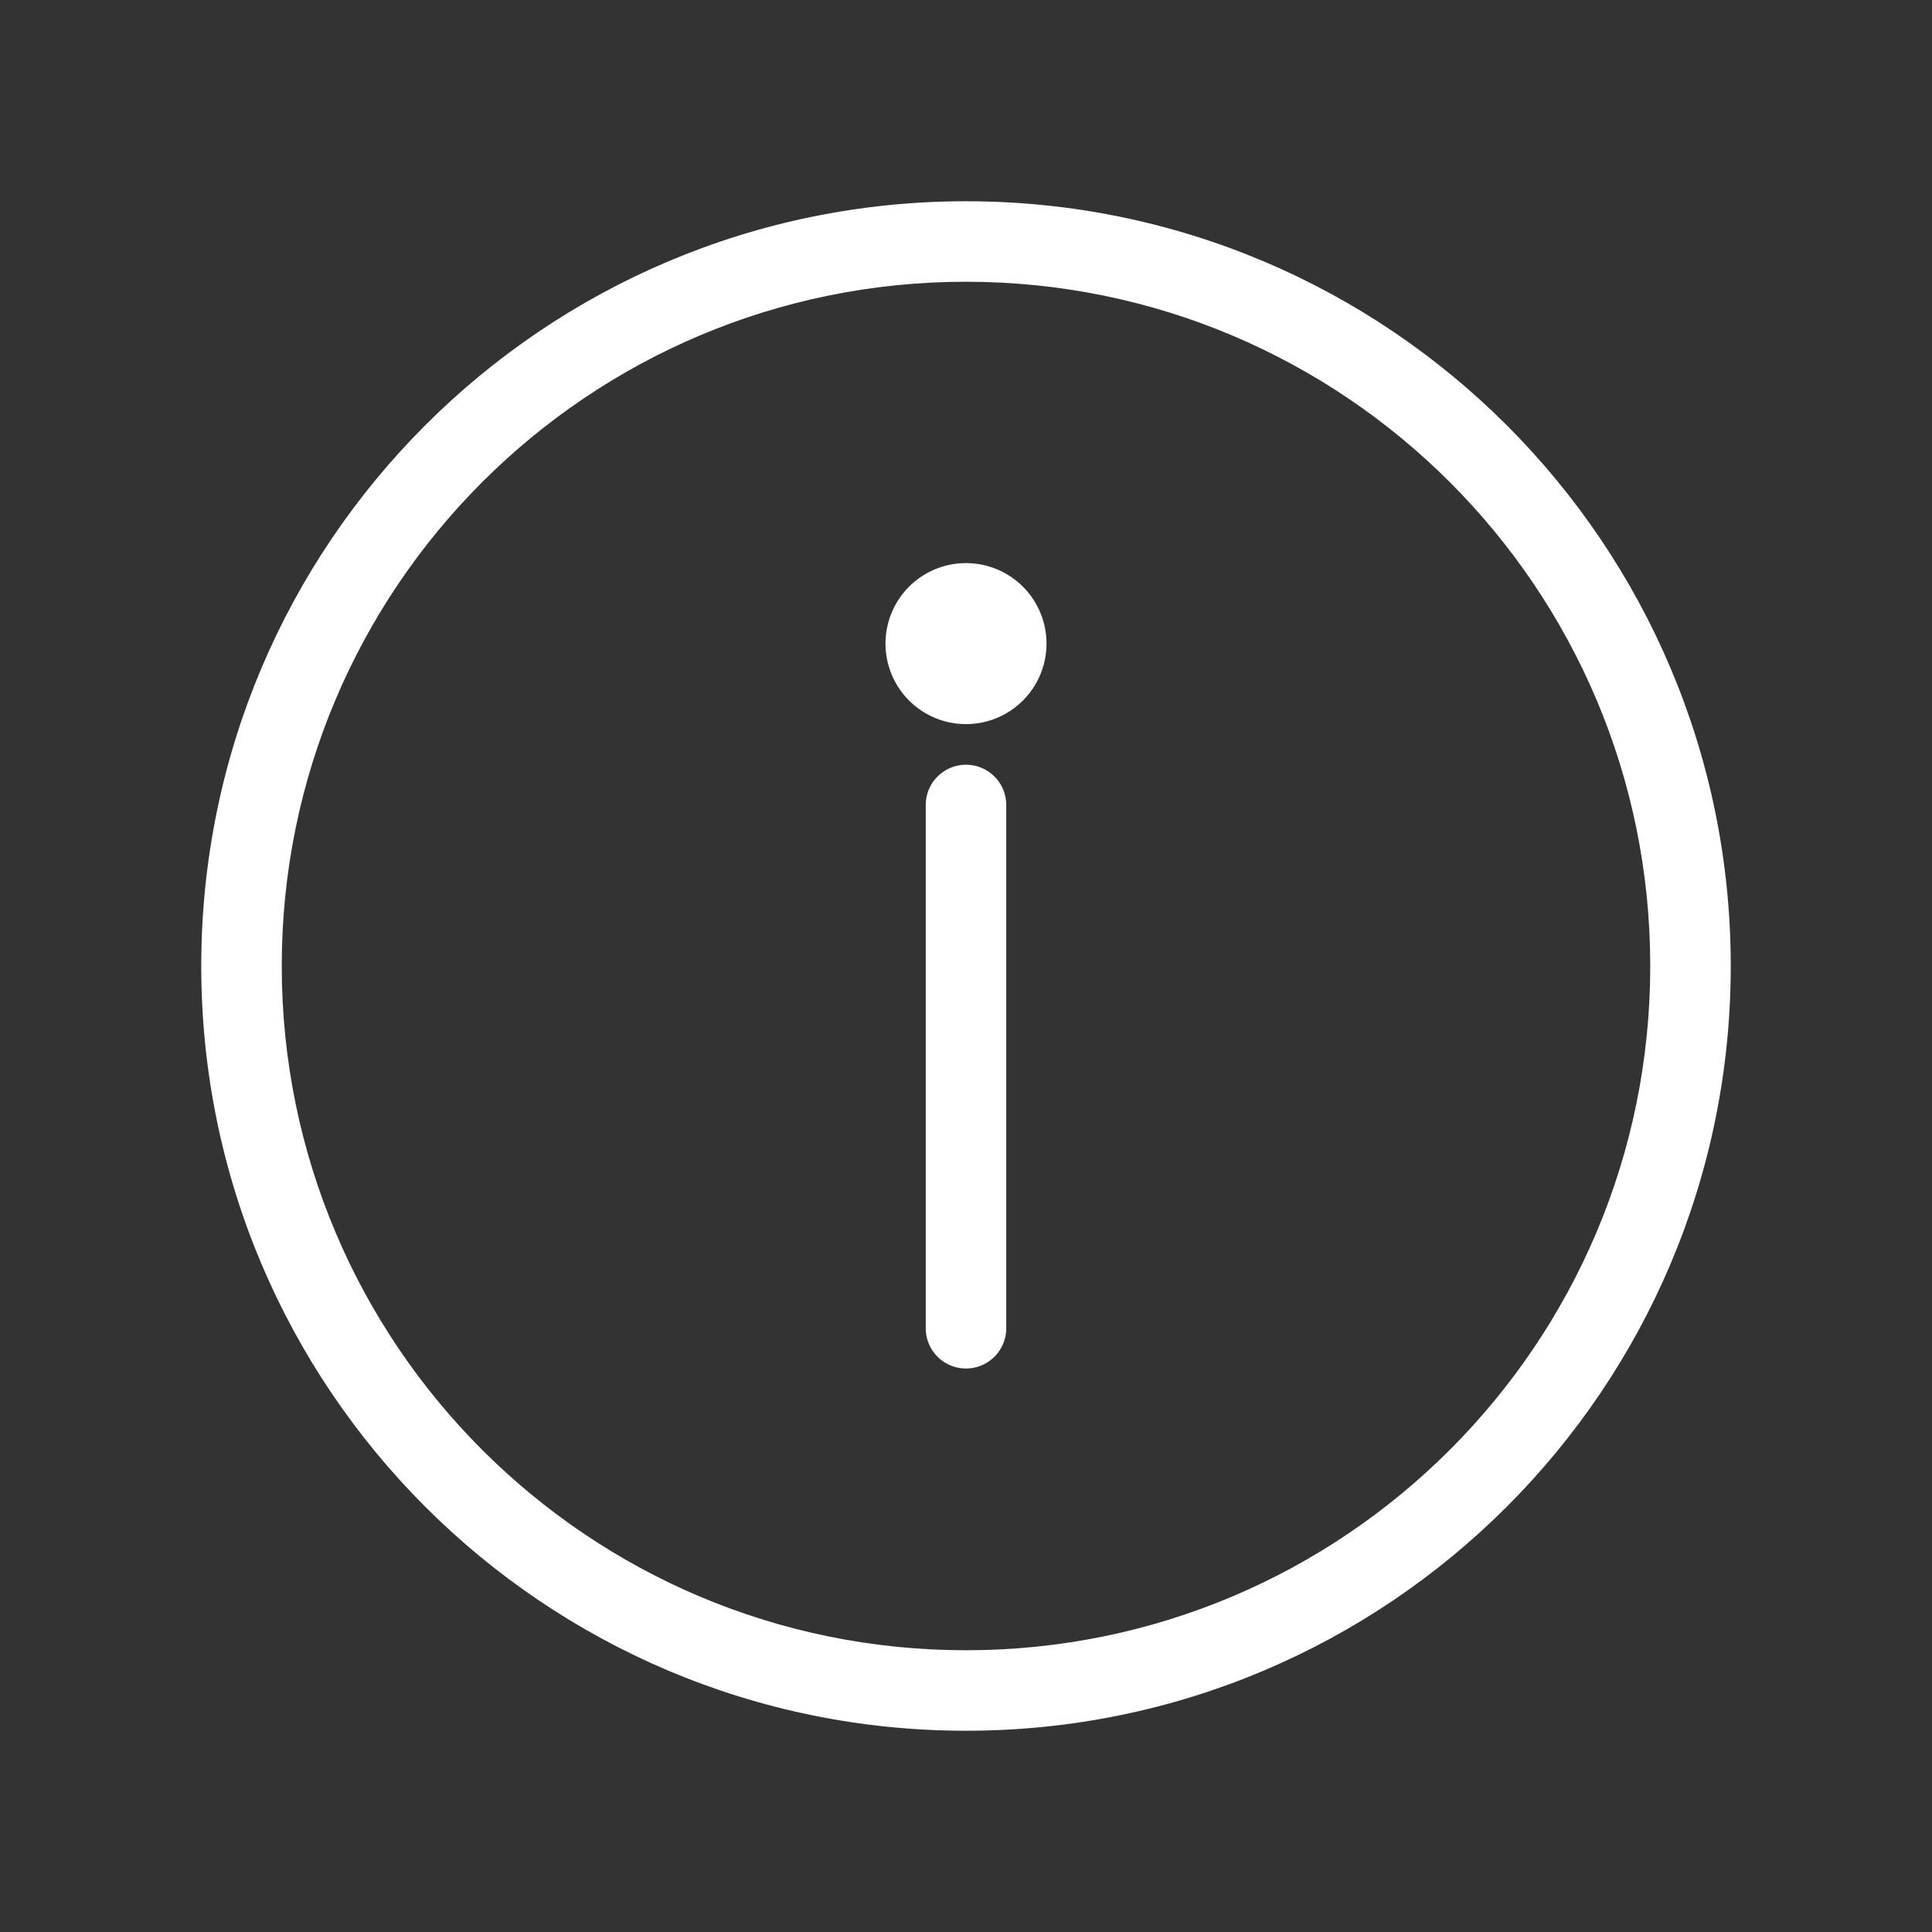 <svg t="1744471513948" class="icon" viewBox="0 0 1024 1024" version="1.1" xmlns="http://www.w3.org/2000/svg" p-id="2632"
	width="200" height="200">
	<rect x="0" y="0" width="1024" height="1024" fill="#333333" stroke="none"/>
	<path
		d="M512 149.333C311.701 149.333 149.333 311.701 149.333 512s162.368 362.667 362.667 362.667 362.667-162.368 362.667-362.667S712.299 149.333 512 149.333zM106.667 512C106.667 288.149 288.149 106.667 512 106.667s405.333 181.483 405.333 405.333-181.483 405.333-405.333 405.333S106.667 735.851 106.667 512z"
		p-id="2633" fill="white"></path>
	<path
		d="M512 725.333a21.333 21.333 0 0 0 21.333-21.333V426.667a21.333 21.333 0 1 0-42.667 0v277.333a21.333 21.333 0 0 0 21.333 21.333z"
		p-id="2634" fill="white"></path>
	<path d="M554.667 341.333a42.667 42.667 0 1 0-85.333 0 42.667 42.667 0 0 0 85.333 0z"
		p-id="2635" fill="white"></path>
</svg>